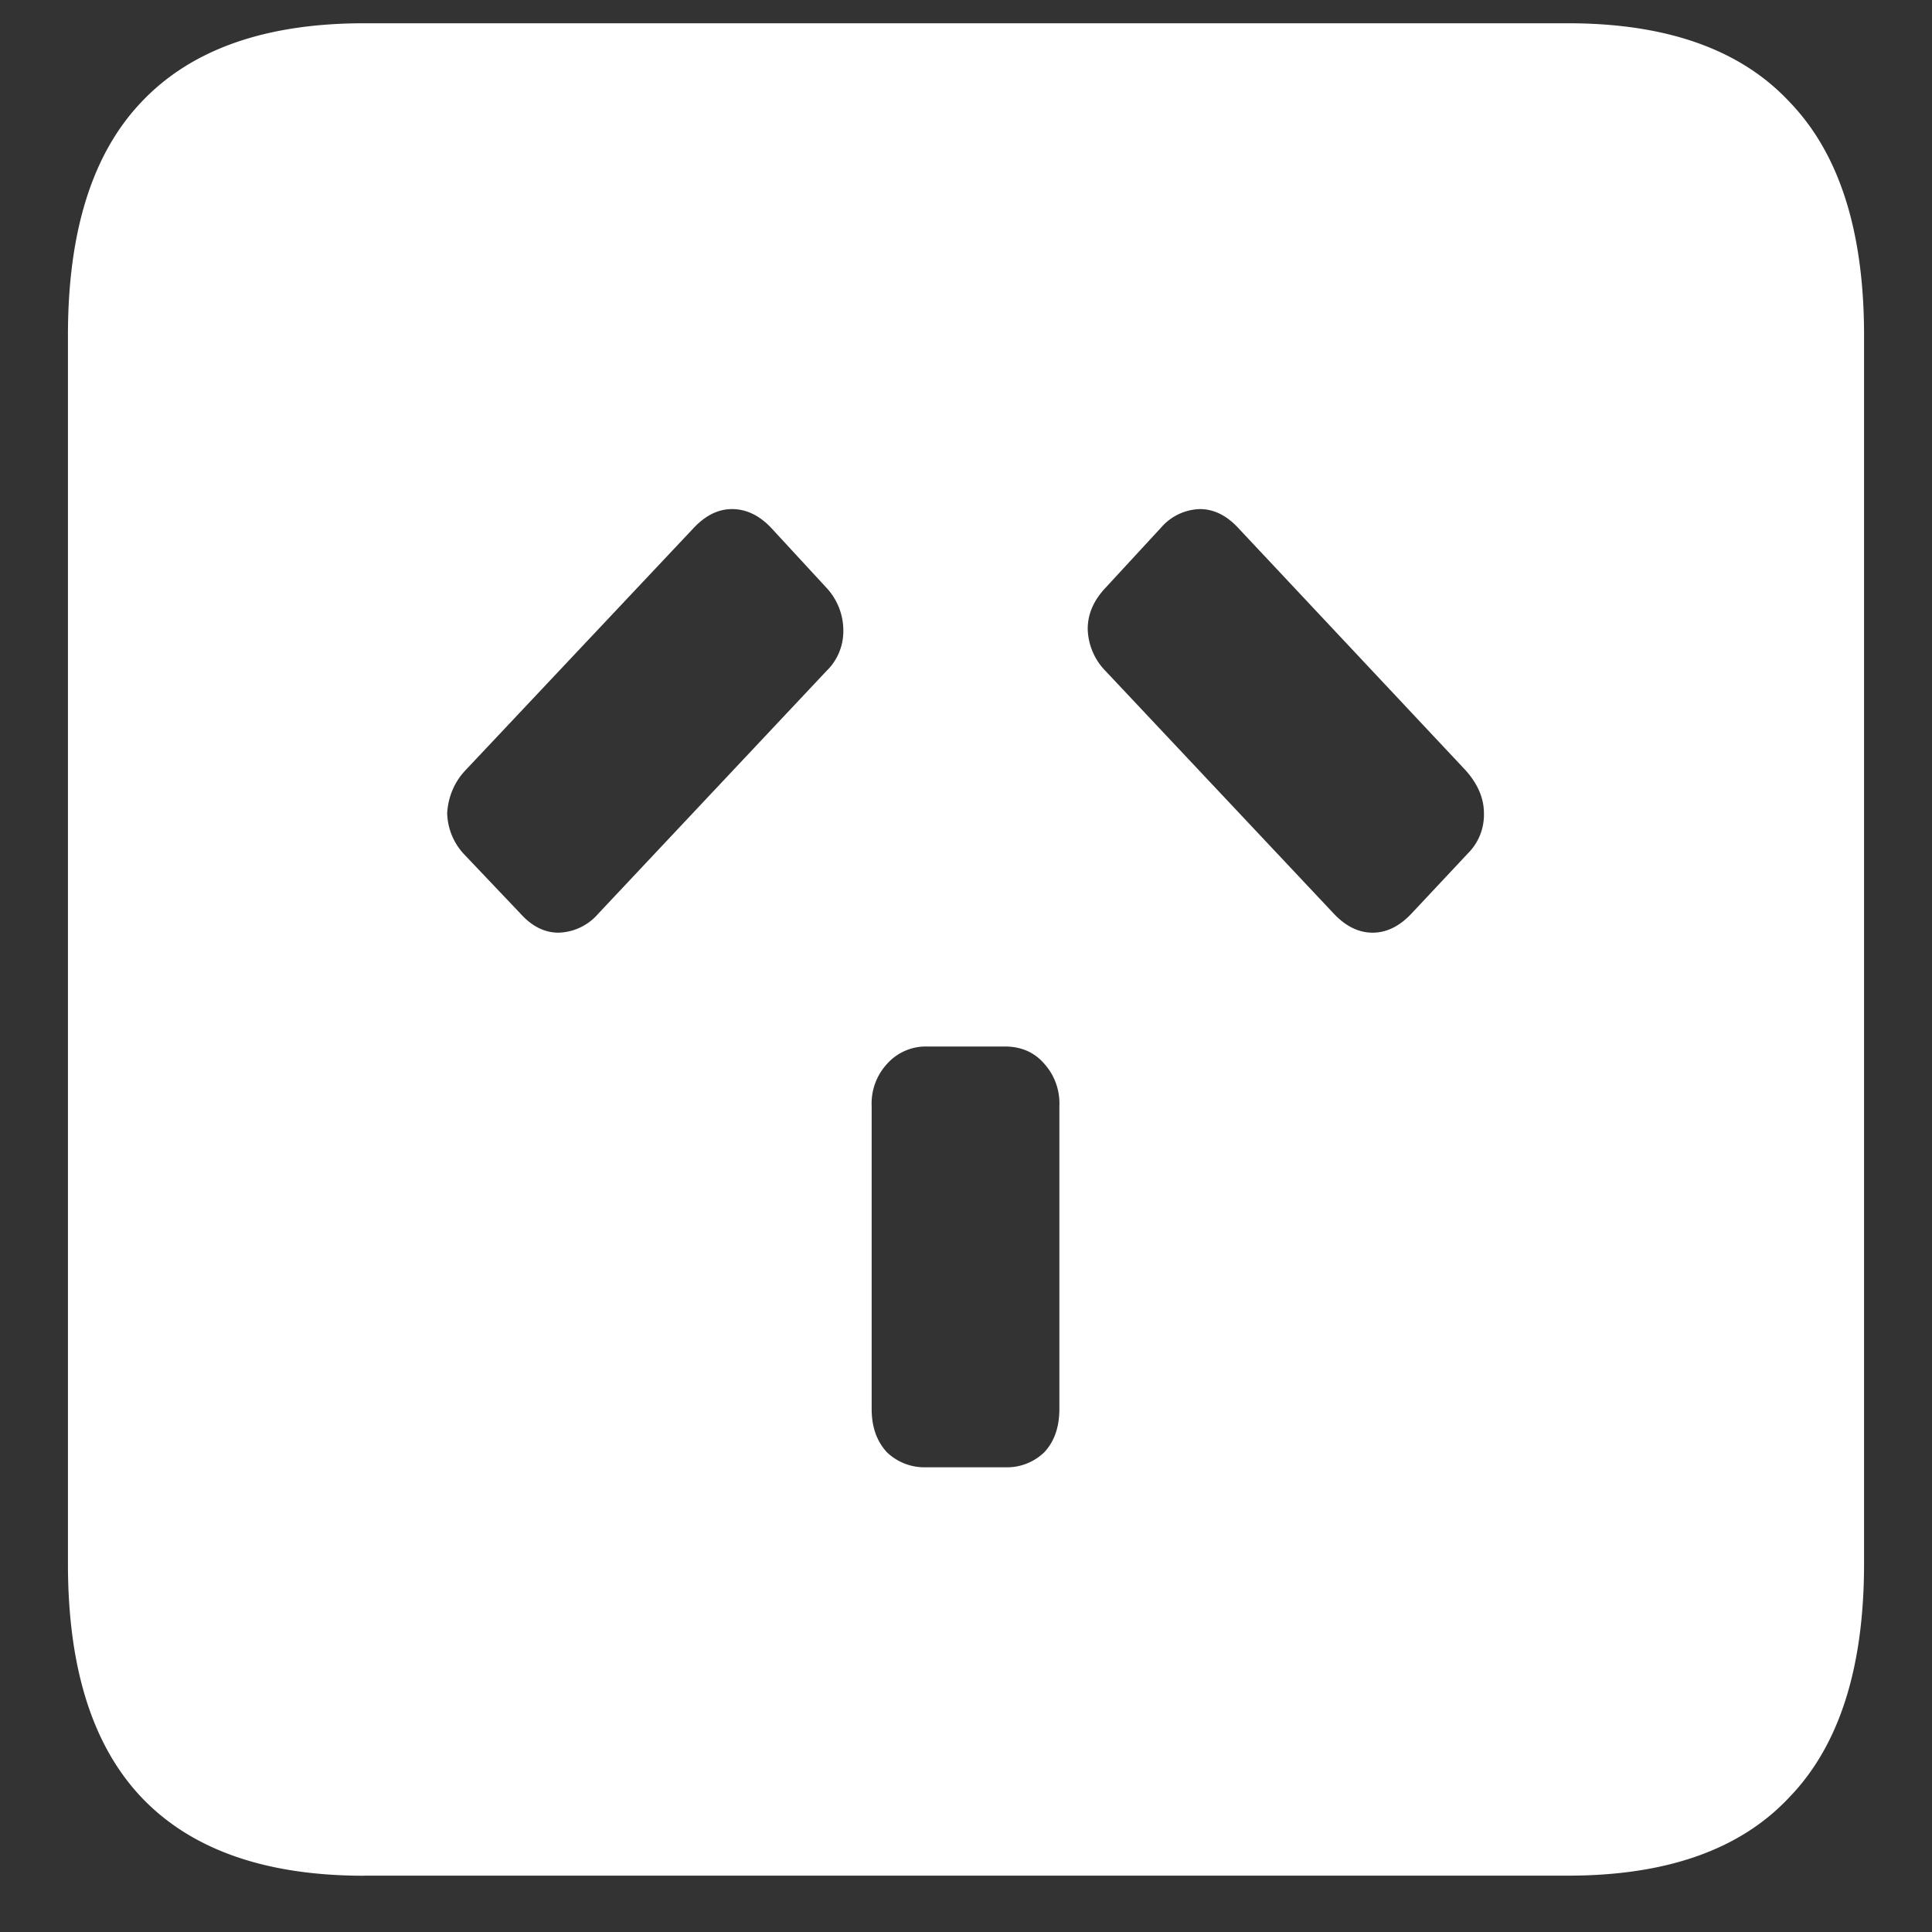 <svg xmlns="http://www.w3.org/2000/svg" width="24" height="24"><rect width="100%" height="100%" fill="#333333" stroke="none"/><path style="stroke:none;fill-rule:nonzero;fill:#fff;fill-opacity:1" d="M4.523 23.3h14.954c1.226 0 2.144-.323 2.753-.976.618-.64.926-1.605.926-2.898V4.164c0-1.293-.308-2.258-.926-2.898-.609-.653-1.527-.977-2.753-.977H4.523c-1.226 0-2.148.324-2.765.977-.61.64-.914 1.605-.914 2.898v15.262c0 1.293.304 2.258.914 2.902.617.649 1.539.973 2.765.973Zm6.985-5.073a.673.673 0 0 1-.492-.188c-.125-.137-.188-.312-.188-.539v-3.762a.725.725 0 0 1 .192-.523.644.644 0 0 1 .488-.215h.972c.204 0 .368.07.493.215a.735.735 0 0 1 .187.523V17.5c0 .227-.062.406-.187.54a.667.667 0 0 1-.493.187Zm-5.742-7.614a.774.774 0 0 1-.211-.511c.011-.2.09-.387.222-.528l2.836-3.011c.149-.16.309-.239.48-.239.173 0 .333.074.481.227l.692.75a.777.777 0 0 1 .21.523.687.687 0 0 1-.21.512L7.43 11.352a.673.673 0 0 1-.492.234c-.172 0-.329-.078-.47-.234Zm11.765.739c-.148.156-.308.234-.48.234s-.332-.078-.48-.234l-2.837-3.016a.773.773 0 0 1-.222-.524c0-.183.074-.355.222-.511l.692-.75a.66.66 0 0 1 .48-.227c.172 0 .332.078.48.239l2.825 3.011c.148.168.223.344.223.528a.677.677 0 0 1-.2.5Zm0 0"/></svg>